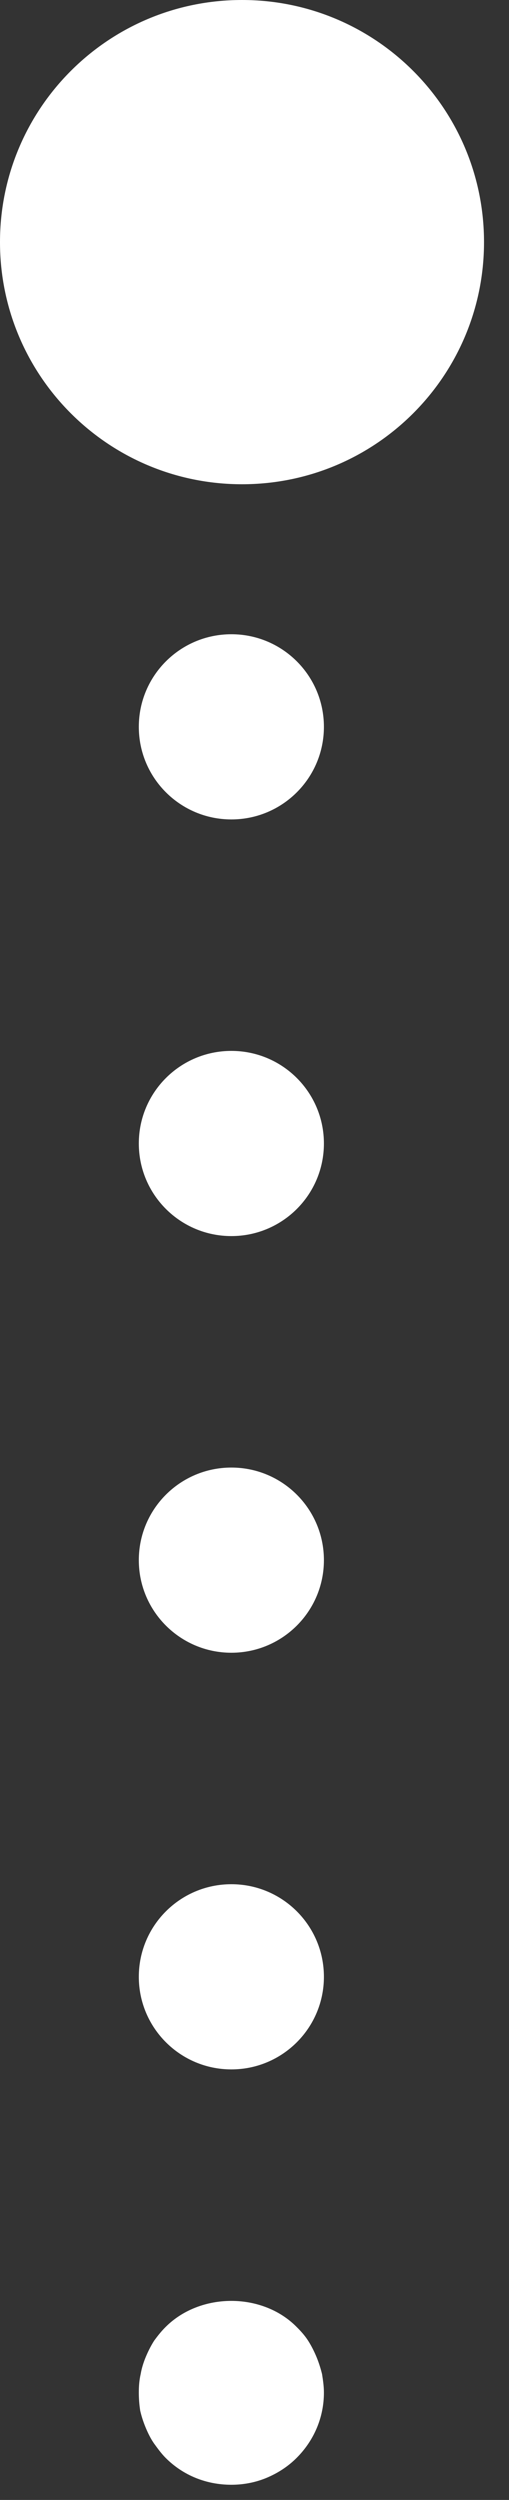 <svg width="100%" height="100%" viewBox="0 0 11 54" fill="none" xmlns="http://www.w3.org/2000/svg">
<rect x="0" y="0" width="11" height="54" fill="#333333" stroke="none"/>
<path d="M5.23 0C2.34 0 0 2.34 0 5.23C0 8.12 2.34 10.46 5.23 10.46C8.12 10.46 10.46 8.12 10.46 5.23C10.46 2.34 8.12 0 5.23 0Z" fill="white"/>
<path d="M5 17.7C3.895 17.7 3 16.805 3 15.7C3 14.595 3.895 13.7 5 13.7C6.105 13.7 7 14.595 7 15.7C7 16.805 6.105 17.7 5 17.7Z" fill="white"/>
<path d="M5 26.7C3.895 26.7 3 25.805 3 24.7C3 23.595 3.895 22.7 5 22.7C6.105 22.7 7 23.595 7 24.7C7 25.805 6.105 26.7 5 26.7Z" fill="white"/>
<path d="M5 44.7C3.895 44.7 3 43.804 3 42.7C3 41.595 3.895 40.7 5 40.7C6.105 40.7 7 41.595 7 42.7C7 43.804 6.105 44.7 5 44.7Z" fill="white"/>
<path d="M5 35.7C3.895 35.7 3 34.804 3 33.7C3 32.595 3.895 31.7 5 31.7C6.105 31.7 7 32.595 7 33.7C7 34.804 6.105 35.7 5 35.7Z" fill="white"/>
<path d="M3.15 50.912C3.2 50.792 3.26 50.672 3.33 50.562C3.41 50.452 3.49 50.352 3.58 50.263C4.33 49.513 5.67 49.513 6.41 50.263C6.5 50.352 6.59 50.452 6.66 50.562C6.73 50.672 6.79 50.792 6.84 50.912C6.89 51.032 6.93 51.162 6.96 51.282C6.98 51.412 7 51.542 7 51.682C7 52.212 6.79 52.712 6.41 53.092C6.22 53.282 6 53.422 5.76 53.523C5.52 53.623 5.26 53.672 5 53.672C4.46 53.672 3.96 53.472 3.58 53.092C3.49 53.002 3.41 52.892 3.33 52.782C3.26 52.682 3.2 52.562 3.15 52.442C3.1 52.322 3.06 52.202 3.03 52.072C3.01 51.942 3 51.812 3 51.682C3 51.542 3.01 51.412 3.04 51.282C3.06 51.162 3.1 51.032 3.15 50.912Z" fill="white"/>
</svg>
